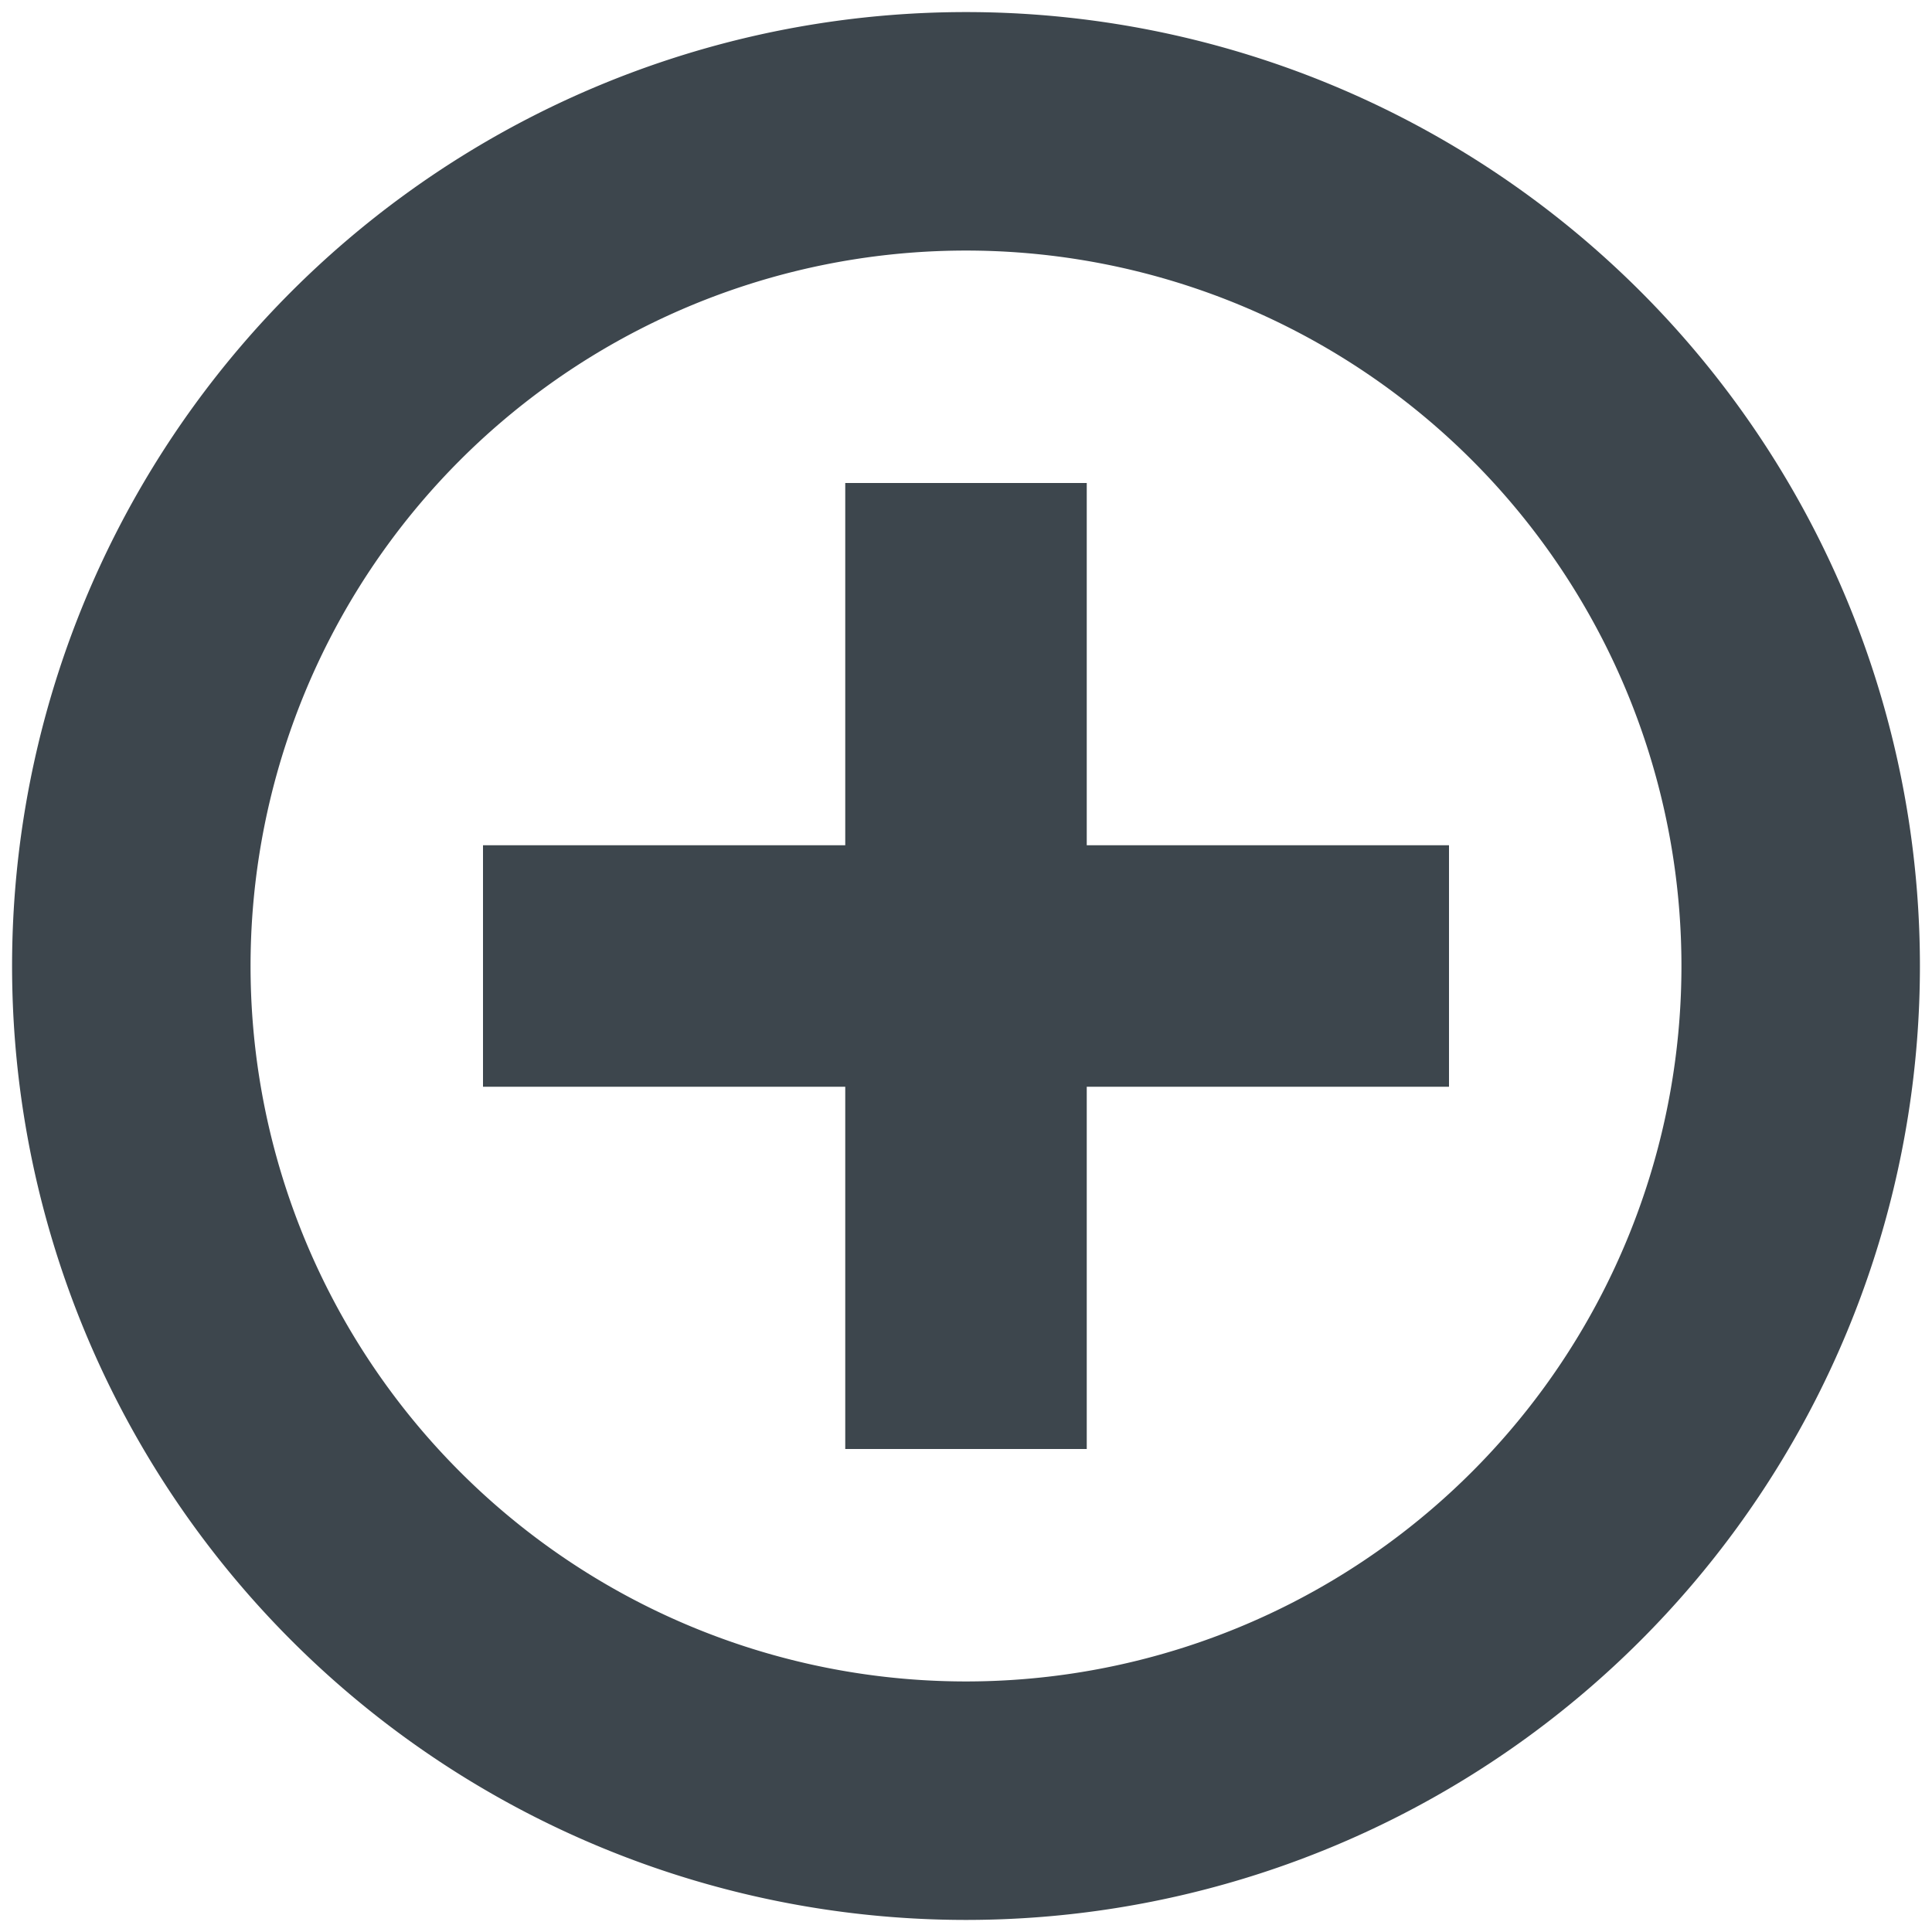 <svg xmlns="http://www.w3.org/2000/svg" viewBox="0 0 16 16">
    <g fill="#3d464d">
        <path d="M8 .1a7.9 7.9 0 100 15.8A7.9 7.9 0 008 .1zm0 13.825a5.925 5.925 0 110-11.85 5.925 5.925 0 010 11.85z"/>
        <path d="M9 4H7v3H4v2h3v3h2V9h3V7H9z"/>
    </g>
</svg>